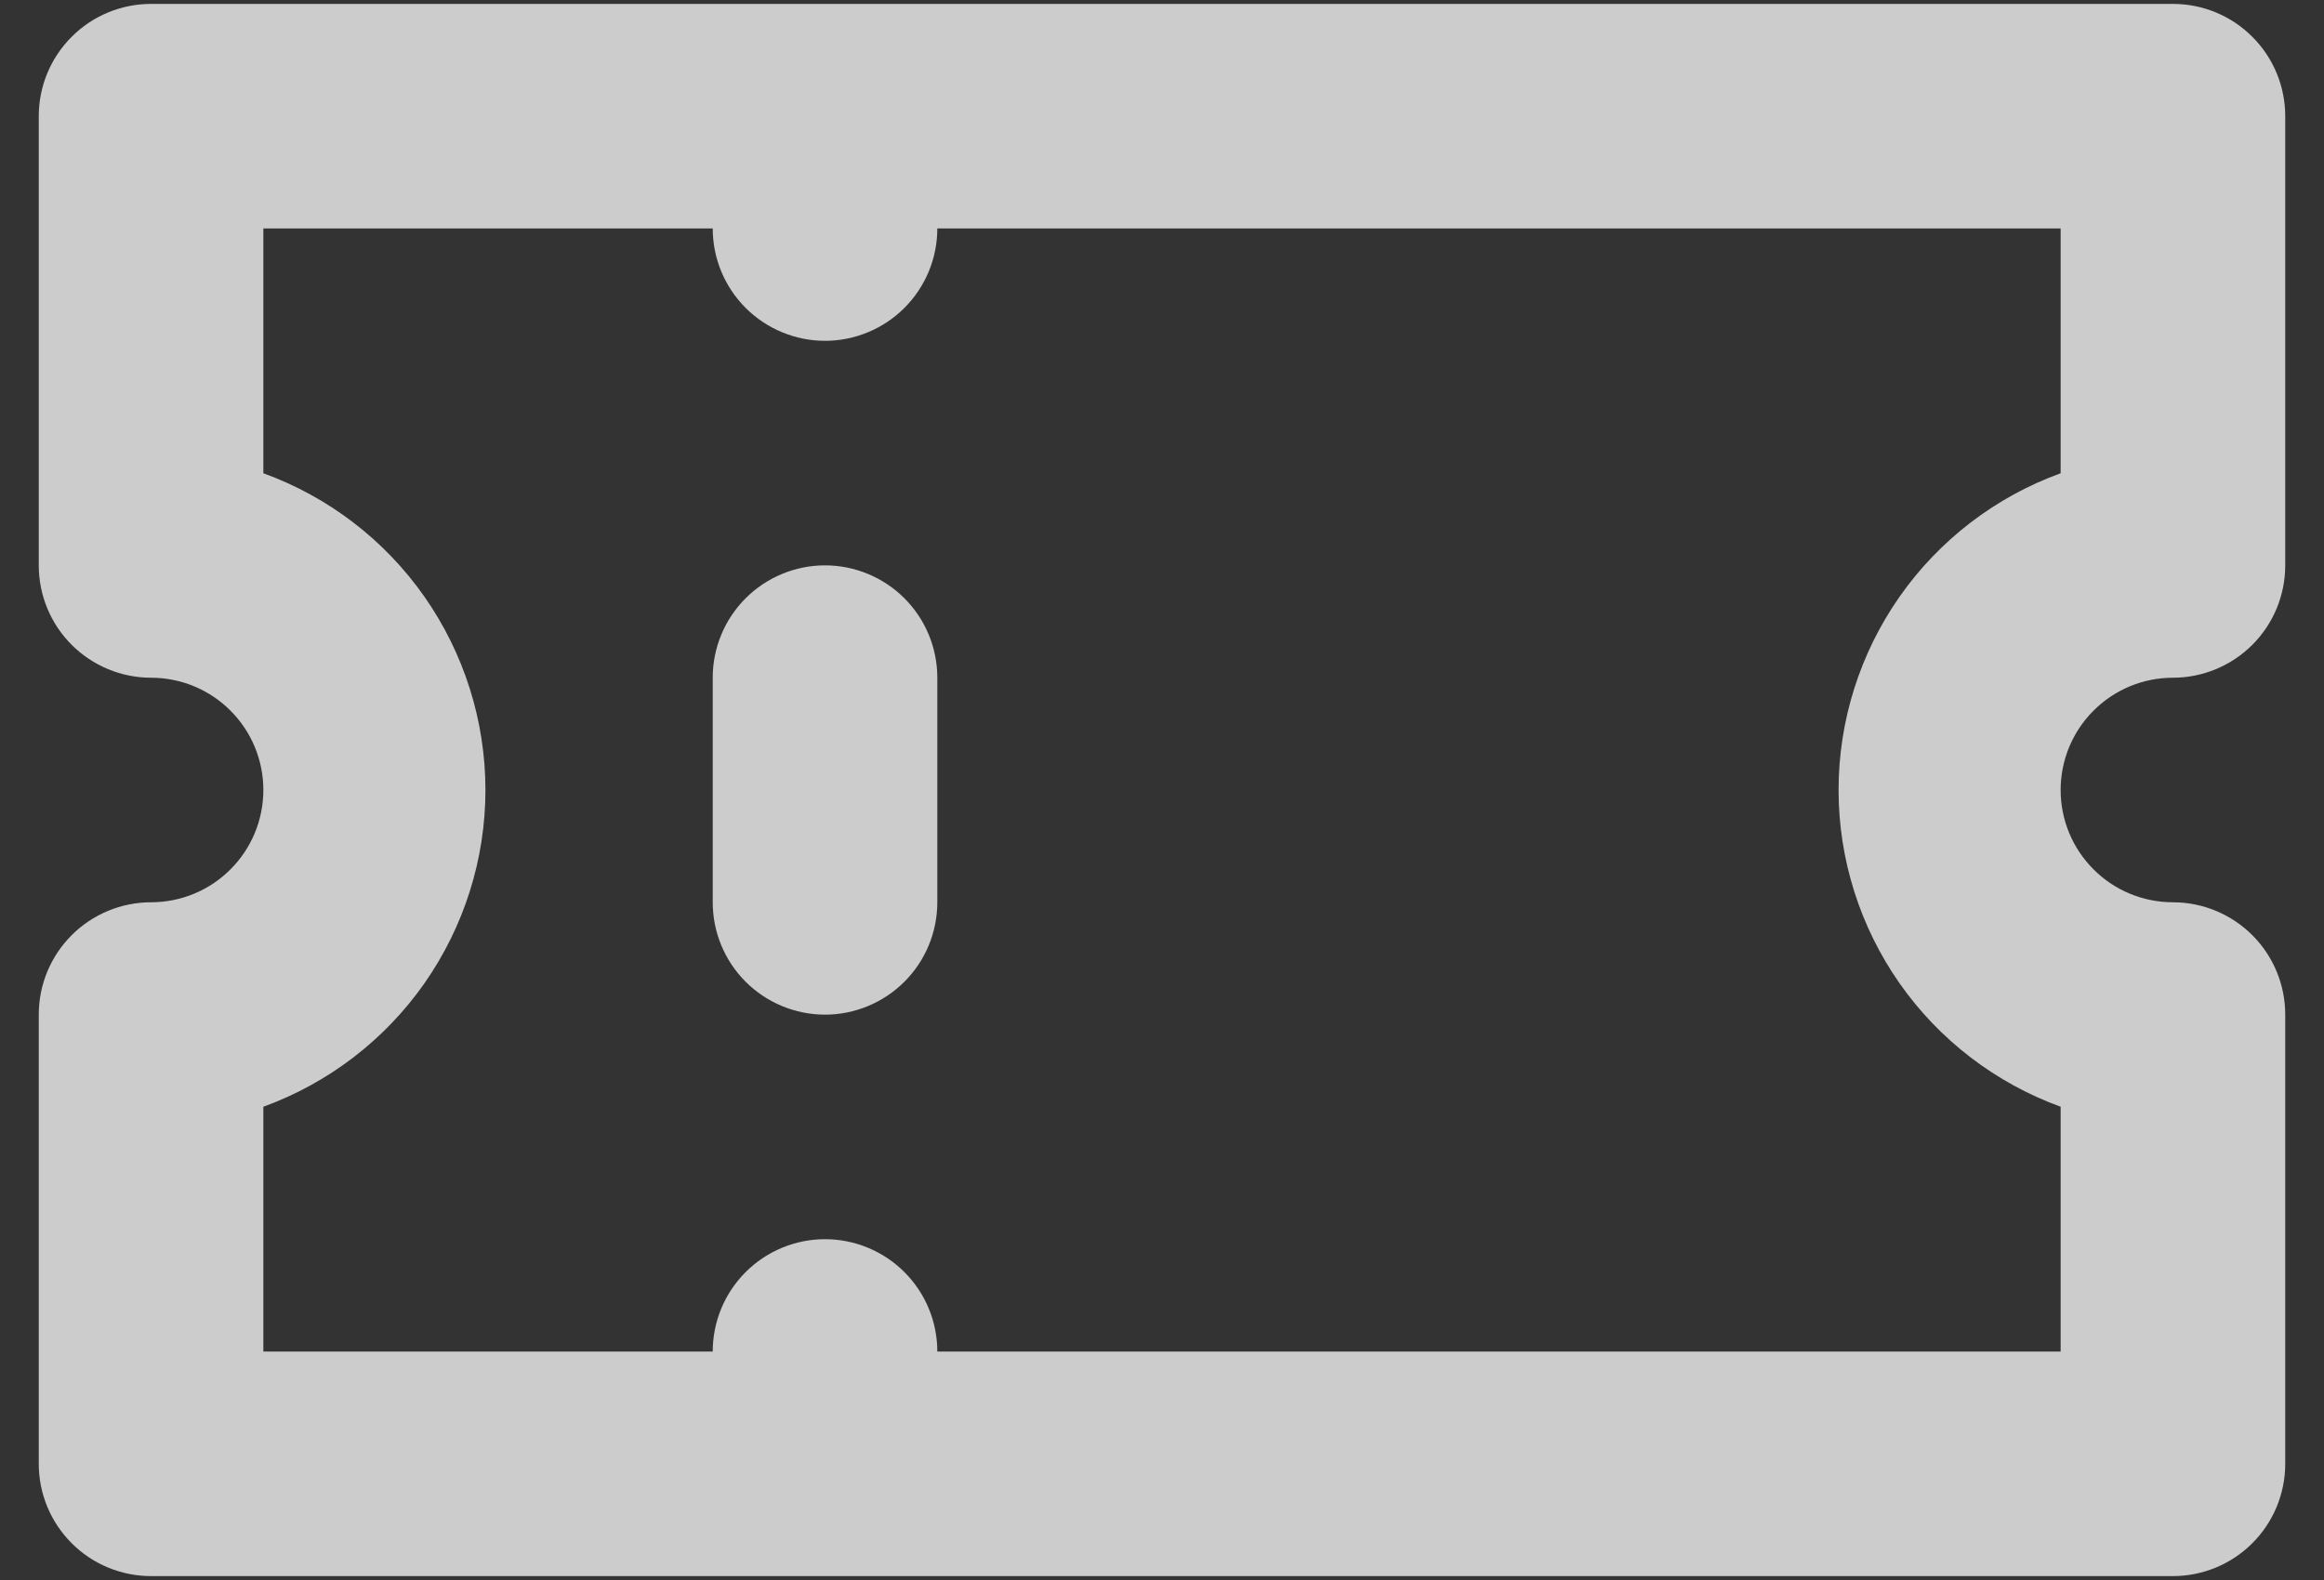 <svg width="25" height="17" viewBox="0 0 25 17" fill="none" xmlns="http://www.w3.org/2000/svg">
<rect x="0" y="0" width="25" height="17" fill="#333333" stroke="none"/>
<path d="M8.875 6.083C8.555 6.083 8.247 6.211 8.021 6.437C7.794 6.664 7.667 6.971 7.667 7.292V9.708C7.667 10.029 7.794 10.336 8.021 10.563C8.247 10.789 8.555 10.917 8.875 10.917C9.195 10.917 9.503 10.789 9.729 10.563C9.956 10.336 10.083 10.029 10.083 9.708V7.292C10.083 6.971 9.956 6.664 9.729 6.437C9.503 6.211 9.195 6.083 8.875 6.083ZM23.375 7.292C23.695 7.292 24.003 7.164 24.229 6.938C24.456 6.711 24.583 6.404 24.583 6.083V1.25C24.583 0.93 24.456 0.622 24.229 0.396C24.003 0.169 23.695 0.042 23.375 0.042H1.625C1.305 0.042 0.997 0.169 0.771 0.396C0.544 0.622 0.417 0.93 0.417 1.25V6.083C0.417 6.404 0.544 6.711 0.771 6.938C0.997 7.164 1.305 7.292 1.625 7.292C1.945 7.292 2.253 7.419 2.479 7.646C2.706 7.872 2.833 8.18 2.833 8.5C2.833 8.82 2.706 9.128 2.479 9.354C2.253 9.581 1.945 9.708 1.625 9.708C1.305 9.708 0.997 9.836 0.771 10.062C0.544 10.289 0.417 10.596 0.417 10.917V15.75C0.417 16.07 0.544 16.378 0.771 16.604C0.997 16.831 1.305 16.958 1.625 16.958H23.375C23.695 16.958 24.003 16.831 24.229 16.604C24.456 16.378 24.583 16.07 24.583 15.75V10.917C24.583 10.596 24.456 10.289 24.229 10.062C24.003 9.836 23.695 9.708 23.375 9.708C23.055 9.708 22.747 9.581 22.521 9.354C22.294 9.128 22.167 8.82 22.167 8.5C22.167 8.18 22.294 7.872 22.521 7.646C22.747 7.419 23.055 7.292 23.375 7.292ZM22.167 5.092C21.467 5.346 20.862 5.81 20.435 6.419C20.008 7.029 19.778 7.756 19.778 8.5C19.778 9.244 20.008 9.971 20.435 10.581C20.862 11.19 21.467 11.653 22.167 11.908V14.542H10.083C10.083 14.221 9.956 13.914 9.729 13.687C9.503 13.461 9.195 13.333 8.875 13.333C8.555 13.333 8.247 13.461 8.021 13.687C7.794 13.914 7.667 14.221 7.667 14.542H2.833V11.908C3.533 11.653 4.138 11.19 4.565 10.581C4.992 9.971 5.222 9.244 5.222 8.5C5.222 7.756 4.992 7.029 4.565 6.419C4.138 5.81 3.533 5.346 2.833 5.092V2.458H7.667C7.667 2.779 7.794 3.086 8.021 3.313C8.247 3.539 8.555 3.667 8.875 3.667C9.195 3.667 9.503 3.539 9.729 3.313C9.956 3.086 10.083 2.779 10.083 2.458H22.167V5.092Z" fill="white" fill-opacity="0.75"/>
</svg>

